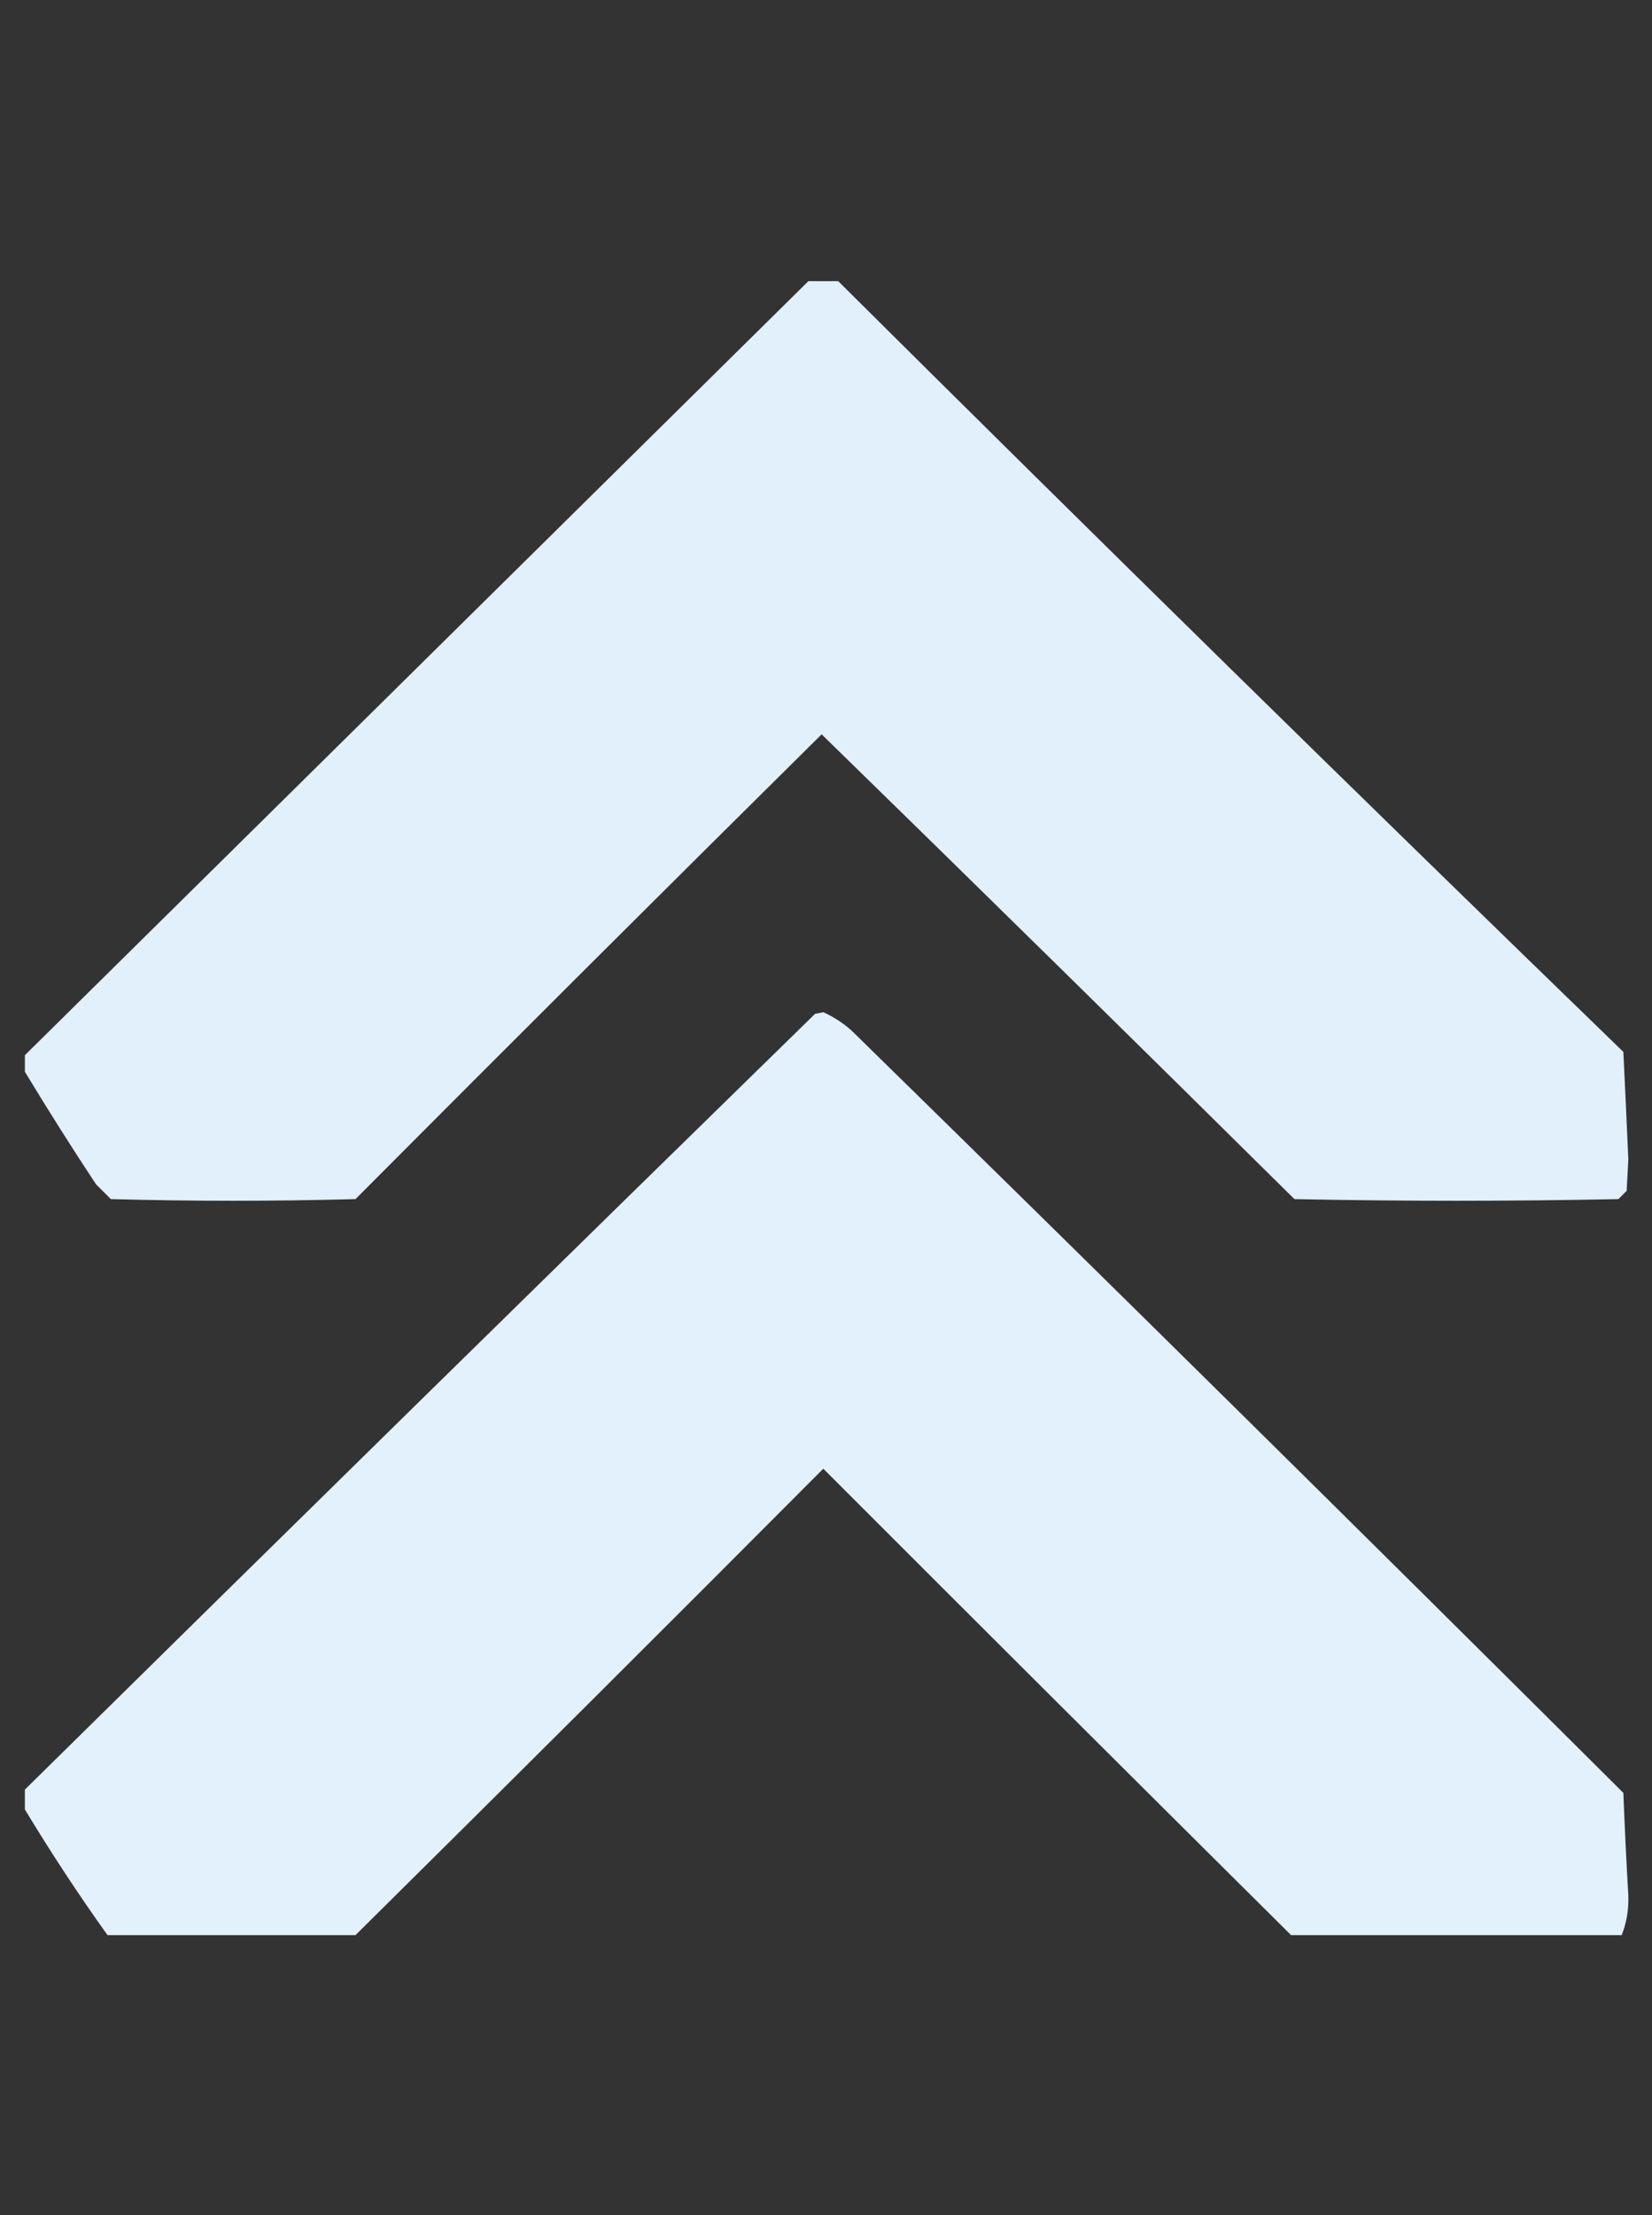 <?xml version="1.0" encoding="utf-8"?>
<svg id="svg2" viewBox="0 0 500 670" xmlns="http://www.w3.org/2000/svg" style="shape-rendering: geometricprecision;" xmlns:bx="https://boxy-svg.com">
  <rect x="0" y="0" width="500" height="670" fill="#333333" stroke="none"/>
  <desc>Source: openclipart.org/detail/209545</desc>
  <defs>
    <bx:guide x="548.475" y="590.915" angle="0"/>
  </defs>
  <g transform="matrix(0.625, 0, 0, 0.625, -61.892, 22.994)" style="shape-rendering: geometricprecision;">
    <g transform="matrix(1, 0, 0, 1, -548.847, -585.192)">
      <g transform="matrix(1.601, 0, 0, 1.601, 660.722, 685.259)">
        <path style="opacity: 0.987; fill: rgb(227, 242, 253);" d="M 236.5,-0.5 C 239.5,-0.5 242.5,-0.5 245.5,-0.5C 324.242,77.743 403.409,155.41 483,232.5C 483.545,243.608 484.045,254.442 484.5,265C 484.333,268.167 484.167,271.333 484,274.5C 483.167,275.333 482.333,276.167 481.5,277C 448.833,277.667 416.167,277.667 383.5,277C 335.932,229.931 288.266,183.098 240.5,136.5C 193.374,183.126 146.374,229.959 99.5,277C 74.833,277.667 50.167,277.667 25.5,277C 24,275.5 22.5,274 21,272.5C 13.575,261.26 6.408,249.927 -0.5,238.5C -0.5,236.833 -0.5,235.167 -0.5,233.5C 78.312,155.691 157.312,77.691 236.5,-0.5 Z"/>
      </g>
      <g transform="matrix(1.601, 0, 0, 1.601, 660.722, 685.259)">
        <path style="opacity: 0.988; fill: rgb(227, 242, 253);" d="M 482.5,499.5 C 449.167,499.5 415.833,499.5 382.5,499.5C 335.27,452.621 288.103,405.621 241,358.5C 194.154,405.512 146.988,452.512 99.5,499.5C 74.5,499.5 49.5,499.5 24.5,499.5C 15.656,487.139 7.323,474.472 -0.5,461.5C -0.5,459.5 -0.5,457.5 -0.5,455.5C 79.074,377.092 158.74,298.925 238.5,221C 239.333,220.833 240.167,220.667 241,220.5C 244.063,221.881 246.896,223.714 249.5,226C 327.8,302.635 405.633,379.468 483,456.5C 483.399,466.838 483.899,477.172 484.5,487.5C 484.66,491.69 483.993,495.69 482.5,499.5 Z"/>
      </g>
    </g>
  </g>
</svg>